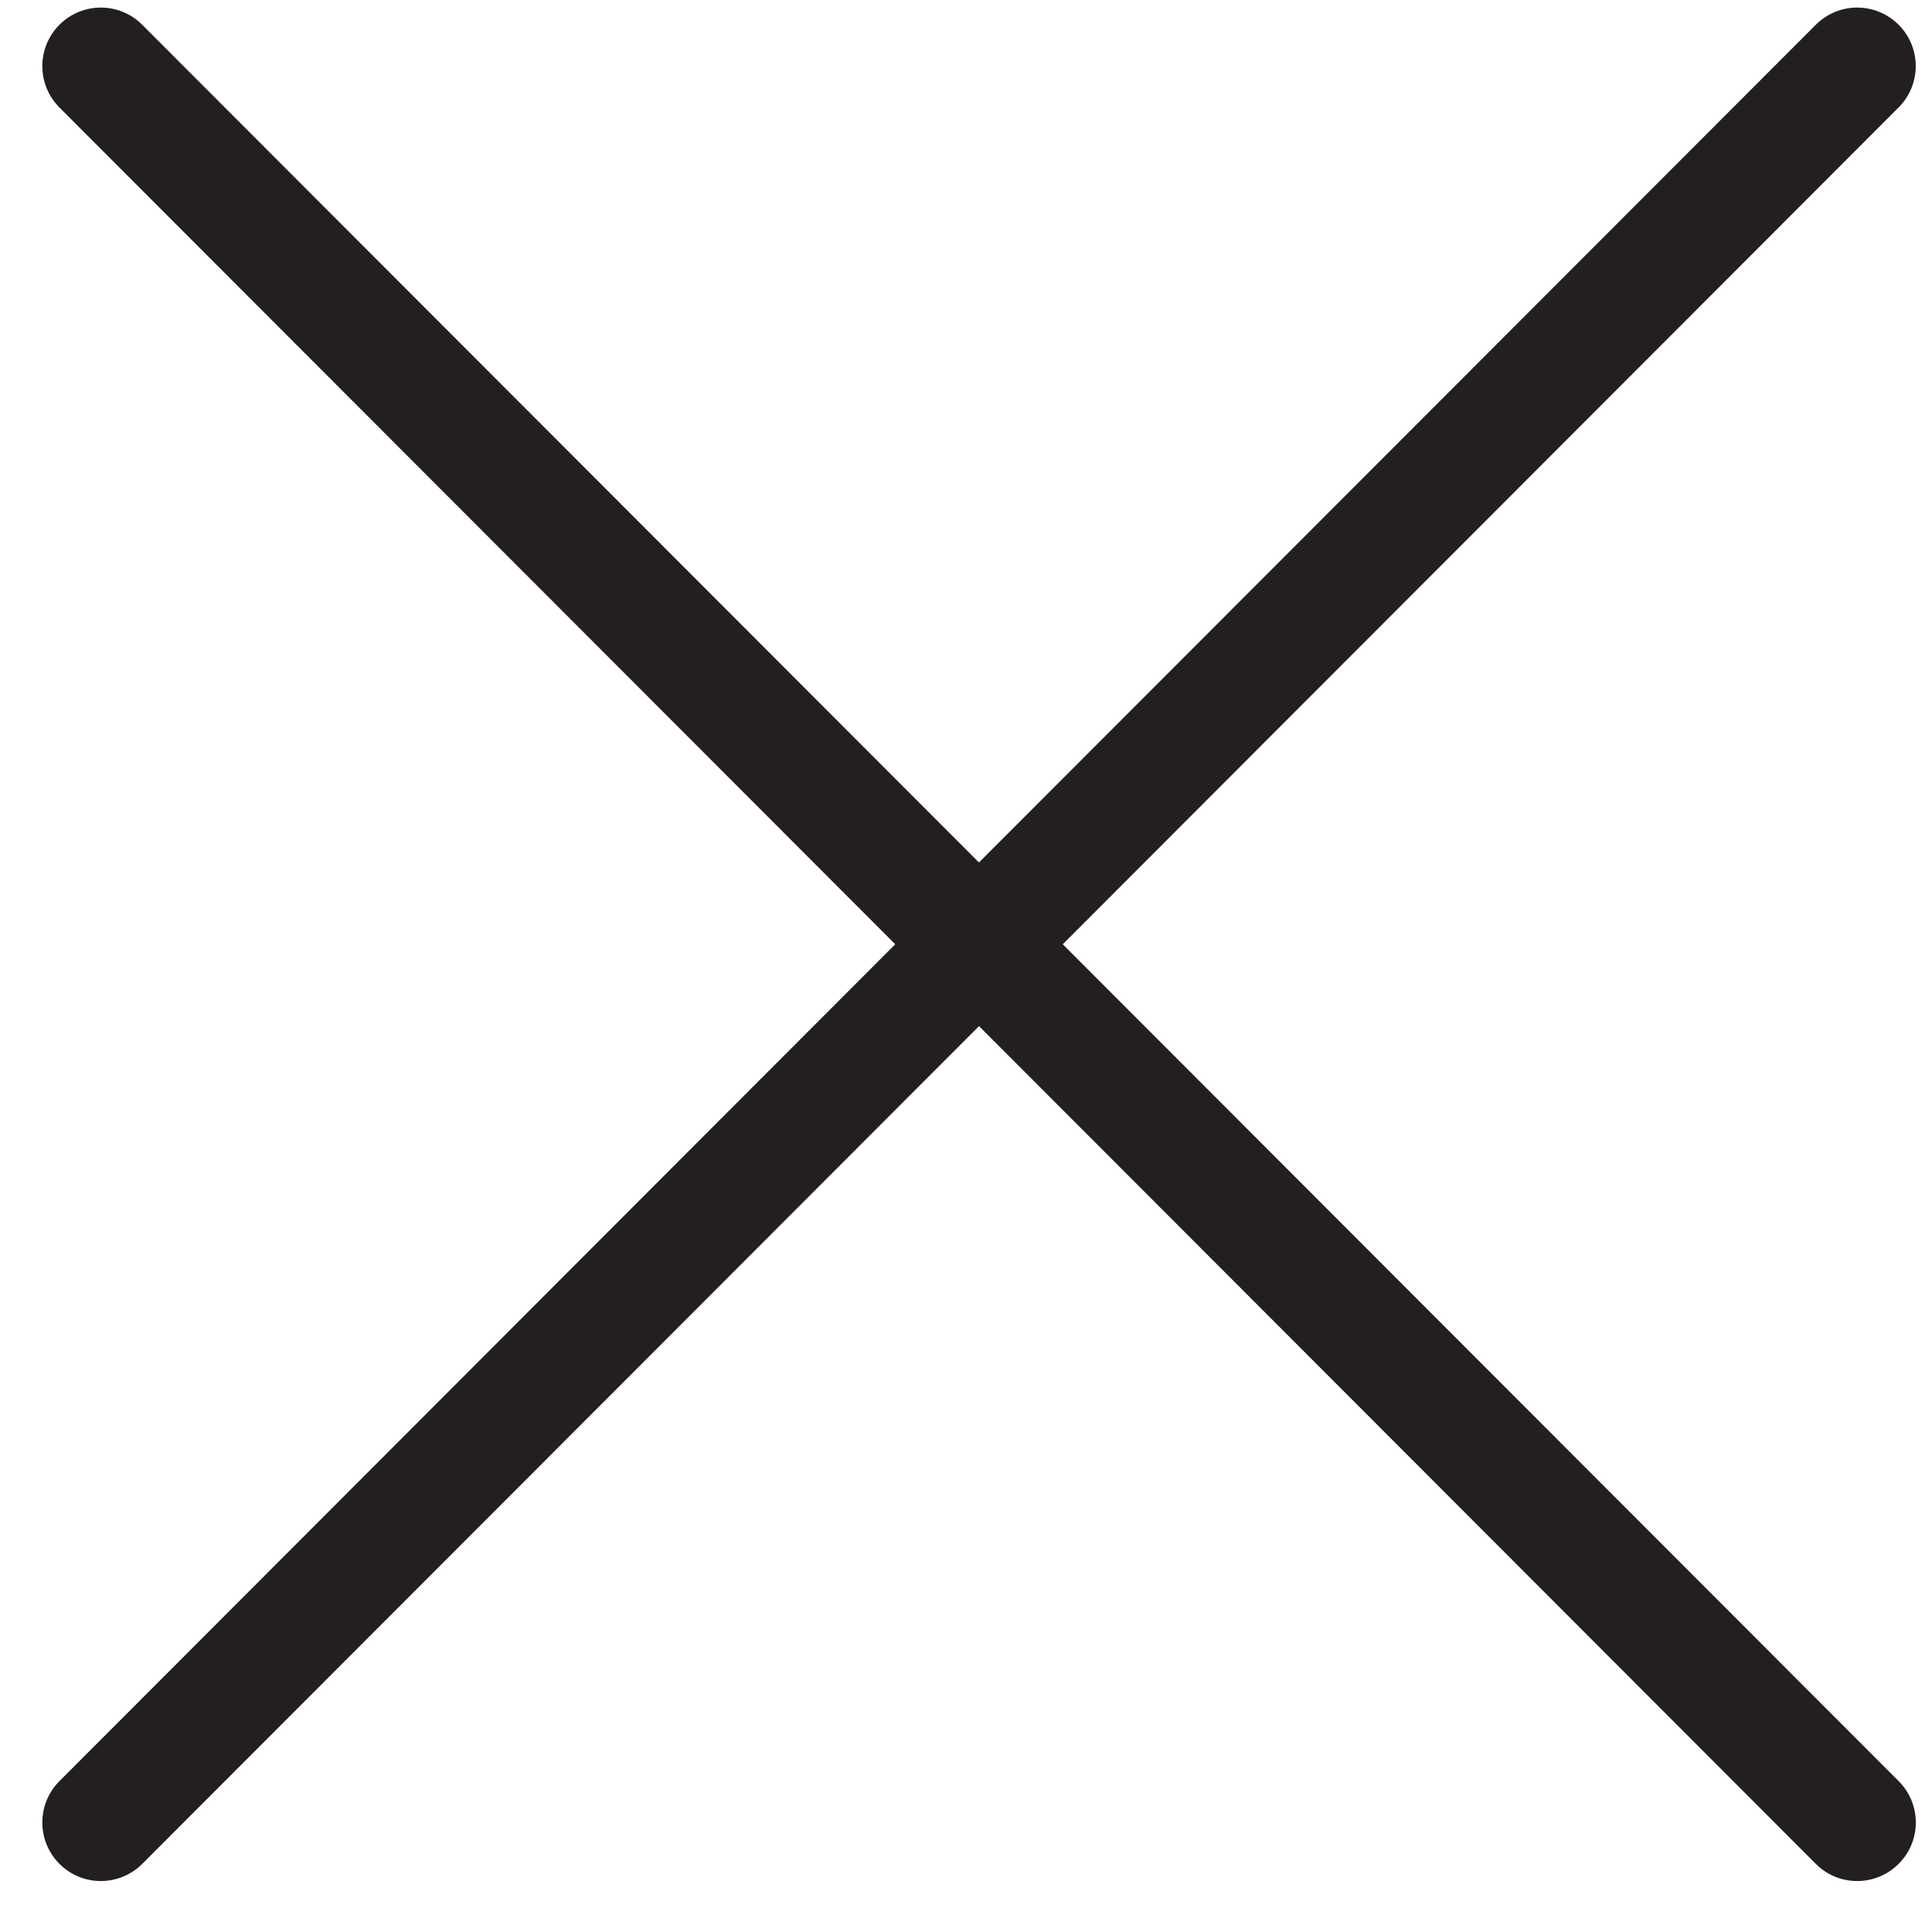 <svg viewBox="0 0 24 24" version="1.1" xmlns="http://www.w3.org/2000/svg" xmlns:xlink="http://www.w3.org/1999/xlink">
    <g class="close" stroke="none" stroke-width="1" fill="none" fill-rule="evenodd">
        <path d="M0.739,23.154 C0.881,23.296 1.067,23.367 1.253,23.367 C1.439,23.367 1.625,23.295 1.768,23.153 L12.162,12.747 L22.556,23.153 C22.698,23.296 22.884,23.367 23.071,23.367 C23.257,23.367 23.444,23.295 23.585,23.154 C23.87,22.871 23.87,22.41 23.586,22.126 L13.202,11.73 L23.585,1.335 C23.869,1.051 23.869,0.591 23.585,0.307 C23.3,0.023 22.84,0.023 22.556,0.308 L12.161,10.714 L1.767,0.308 C1.483,0.023 1.023,0.023 0.739,0.307 C0.455,0.591 0.455,1.051 0.738,1.335 L11.121,11.73 L0.738,22.126 C0.455,22.409 0.455,22.871 0.739,23.154 Z" fill="#231F20"></path>
    </g>
</svg>
